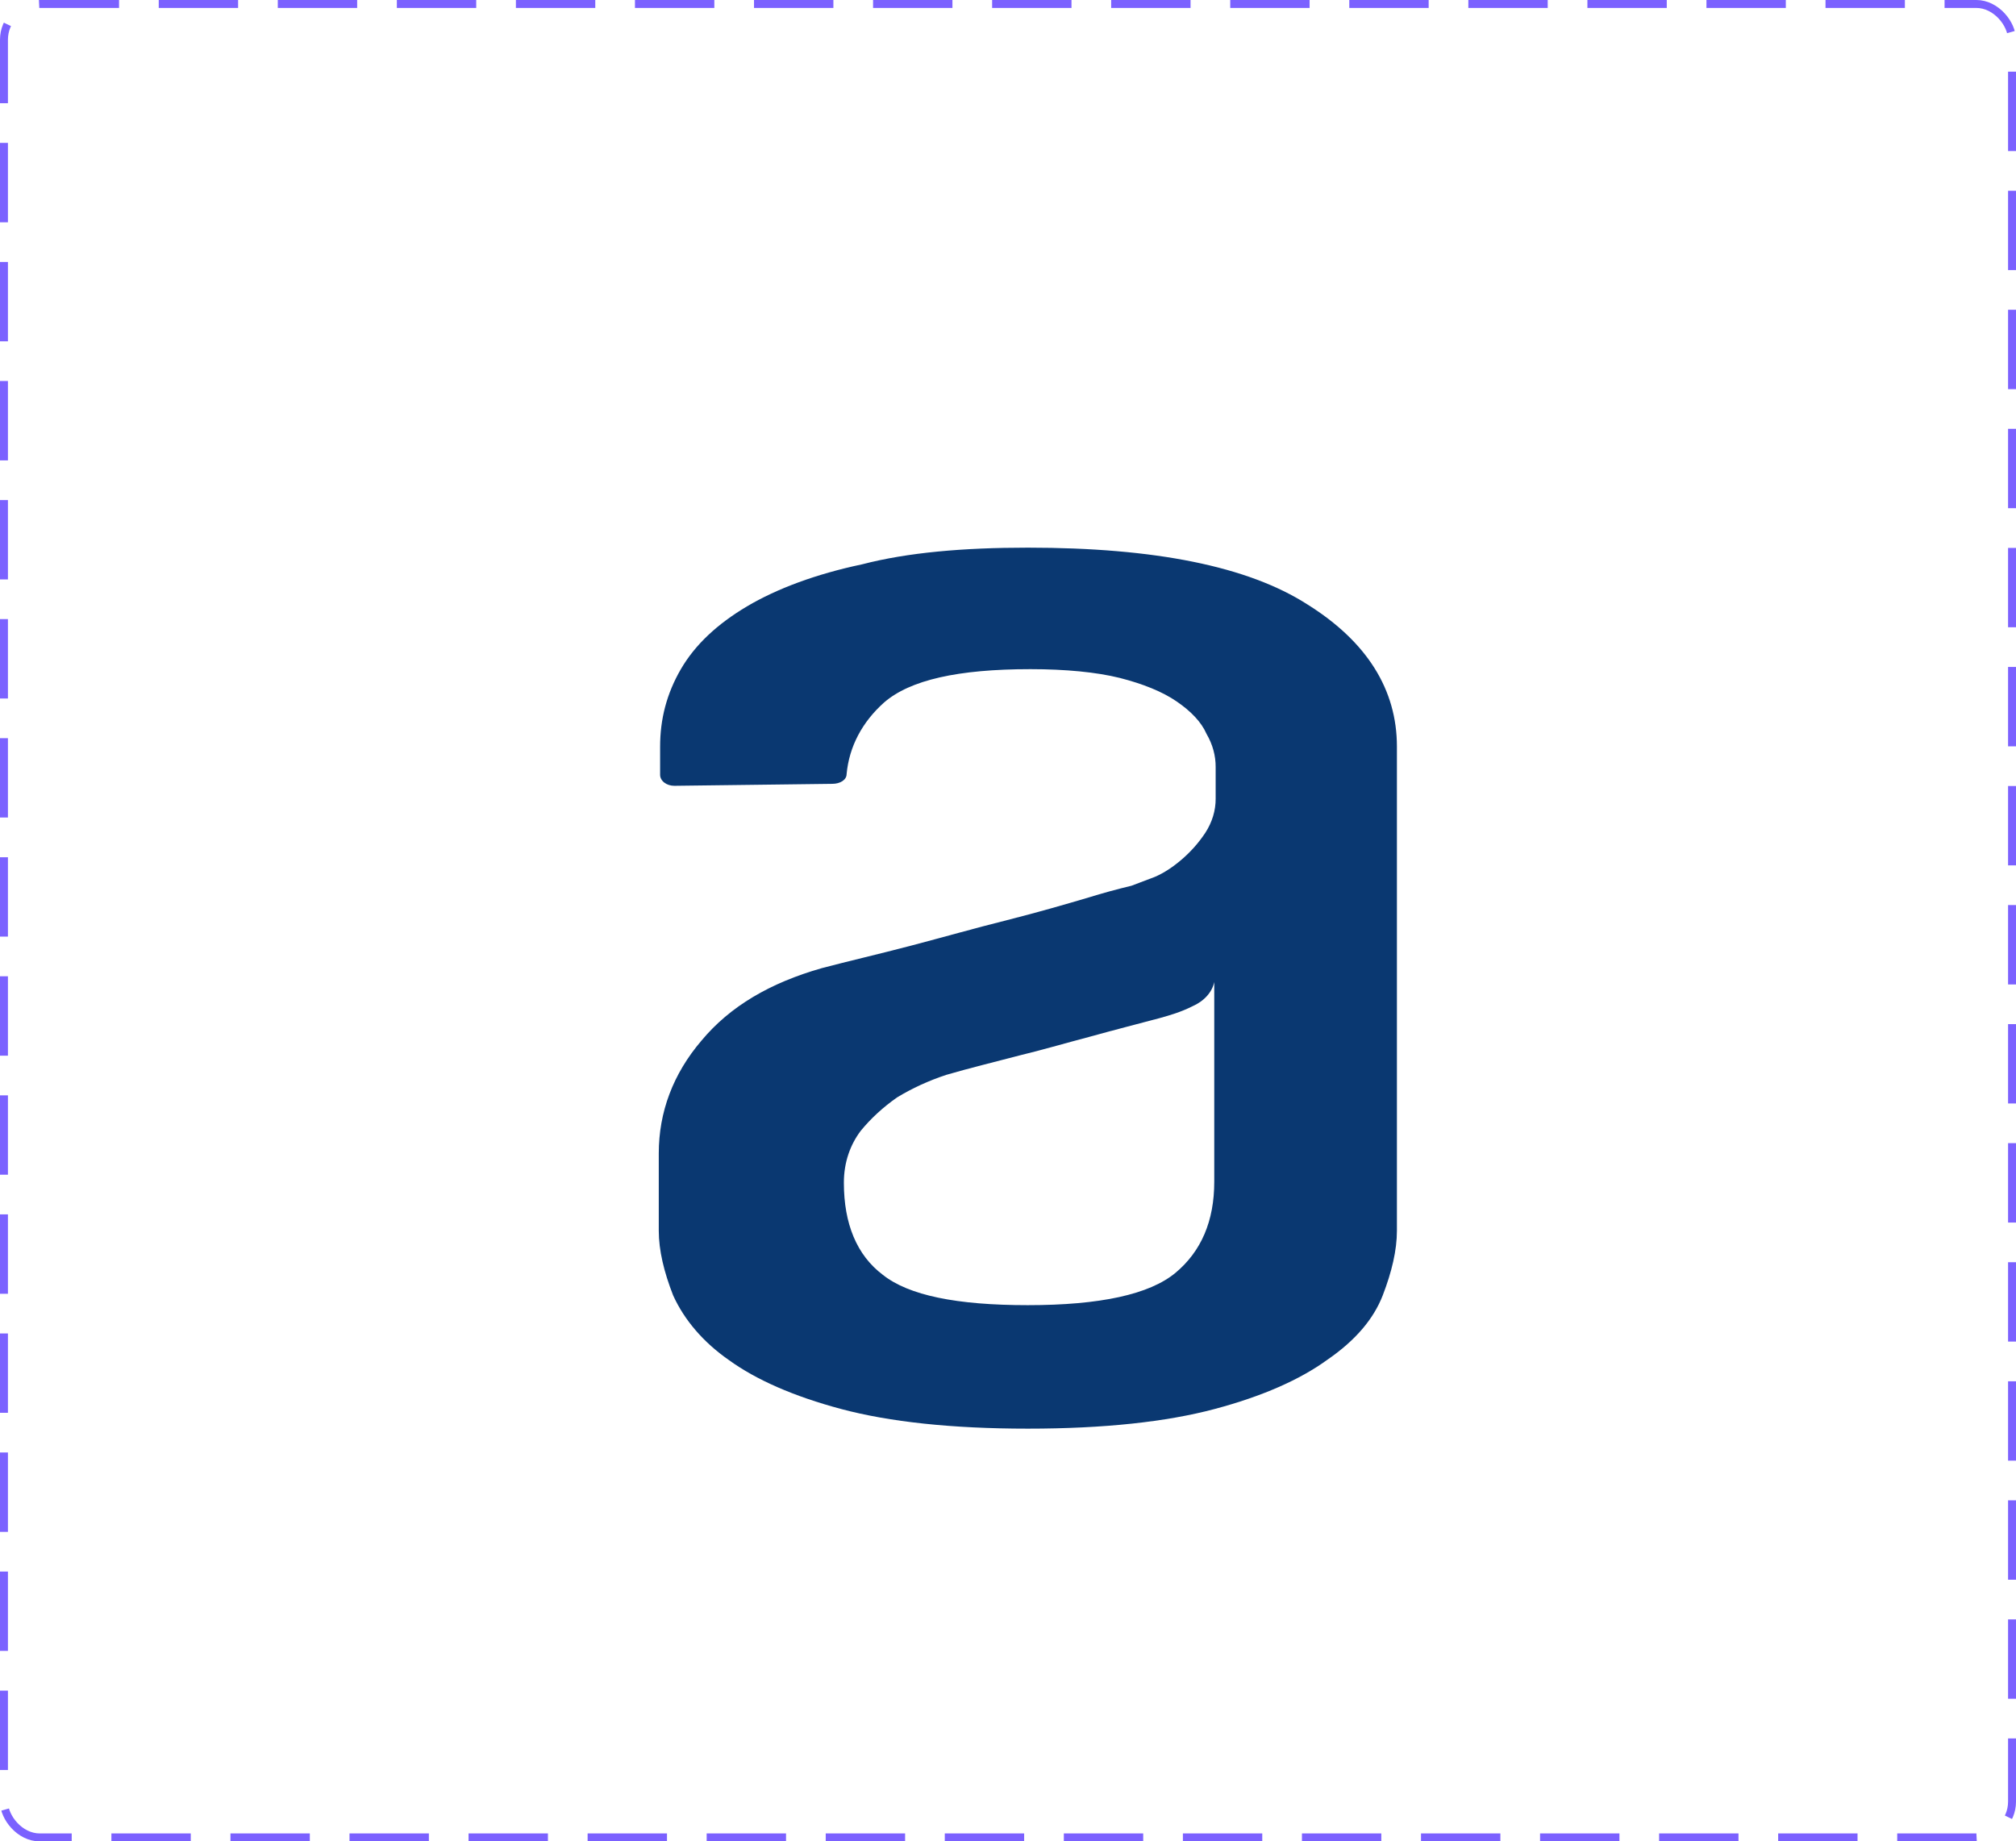 <svg width="254" height="232" viewBox="0 0 254 232" fill="none" xmlns="http://www.w3.org/2000/svg">
<g clip-path="url(#clip0_25_520)">
<path fill-rule="evenodd" clip-rule="evenodd" d="M152.994 123.697C152.864 124.341 152.548 124.953 152.068 125.488C151.589 126.024 150.959 126.468 150.225 126.789C148.748 127.526 147.456 127.895 146.149 128.263C143.364 129.007 140.434 129.75 137.334 130.612C134.065 131.474 131.134 132.336 128.519 132.96C125.258 133.822 122.158 134.565 119.212 135.428C116.996 136.161 114.914 137.116 113.021 138.269C111.259 139.503 109.723 140.915 108.452 142.467C107.144 144.191 106.321 146.415 106.321 149.007C106.321 154.197 107.952 158.145 111.221 160.612C114.482 163.21 120.528 164.441 129.488 164.441C138.626 164.441 144.826 163.085 148.102 160.368C151.356 157.651 152.987 153.828 152.987 148.894V123.697H152.994ZM129.496 69C145.495 69 157.24 71.348 164.739 76.164C172.246 80.861 176 86.901 176 94.06V155.059C176 157.527 175.354 160.244 174.216 163.204C173.062 166.177 170.785 168.888 167.193 171.349C163.77 173.829 159.04 175.927 153.002 177.533C146.964 179.138 139.134 180 129.504 180C119.889 180 112.044 179.138 106.013 177.533C99.983 175.927 95.245 173.829 91.822 171.349C88.638 169.132 86.226 166.331 84.808 163.204C83.654 160.249 83 157.532 83 155.065V145.315C83 140.124 84.792 135.309 88.384 131.105C91.976 126.789 97.03 123.828 103.56 121.973C106.821 121.111 110.575 120.249 114.813 119.137C119.059 118.02 122.966 116.908 126.889 115.927C130.811 114.934 134.234 113.941 137.165 113.073C138.933 112.526 140.729 112.034 142.549 111.599L145.487 110.487C146.641 109.993 147.772 109.25 148.918 108.263C150.056 107.282 151.033 106.17 151.856 104.934C152.725 103.595 153.173 102.116 153.163 100.617V96.664C153.175 95.215 152.782 93.781 152.01 92.46C151.364 90.974 150.056 89.618 148.264 88.388C146.472 87.151 144.018 86.164 141.087 85.415C138.149 84.684 134.242 84.309 129.827 84.309C120.689 84.309 114.651 85.677 111.39 88.507C108.621 90.98 106.99 94.066 106.667 97.52C106.667 98.263 105.852 98.757 104.867 98.757L84.969 99.006C84.496 99.008 84.042 98.865 83.705 98.609C83.368 98.353 83.175 98.004 83.169 97.639V94.072C83.169 90.606 83.992 87.395 85.784 84.309C87.584 81.218 90.361 78.632 94.107 76.402C97.86 74.184 102.76 72.335 108.629 71.099C114.344 69.612 121.358 69 129.512 69H129.496Z" fill="#0A3871"/>
</g>
<rect x="0.5" y="0.5" width="253" height="231" rx="4.5" stroke="#7B61FF" stroke-dasharray="10 5"/>
<defs>
<clipPath id="clip0_25_520">
<rect width="254" height="232" rx="5" fill="white"/>
</clipPath>
</defs>
</svg>
